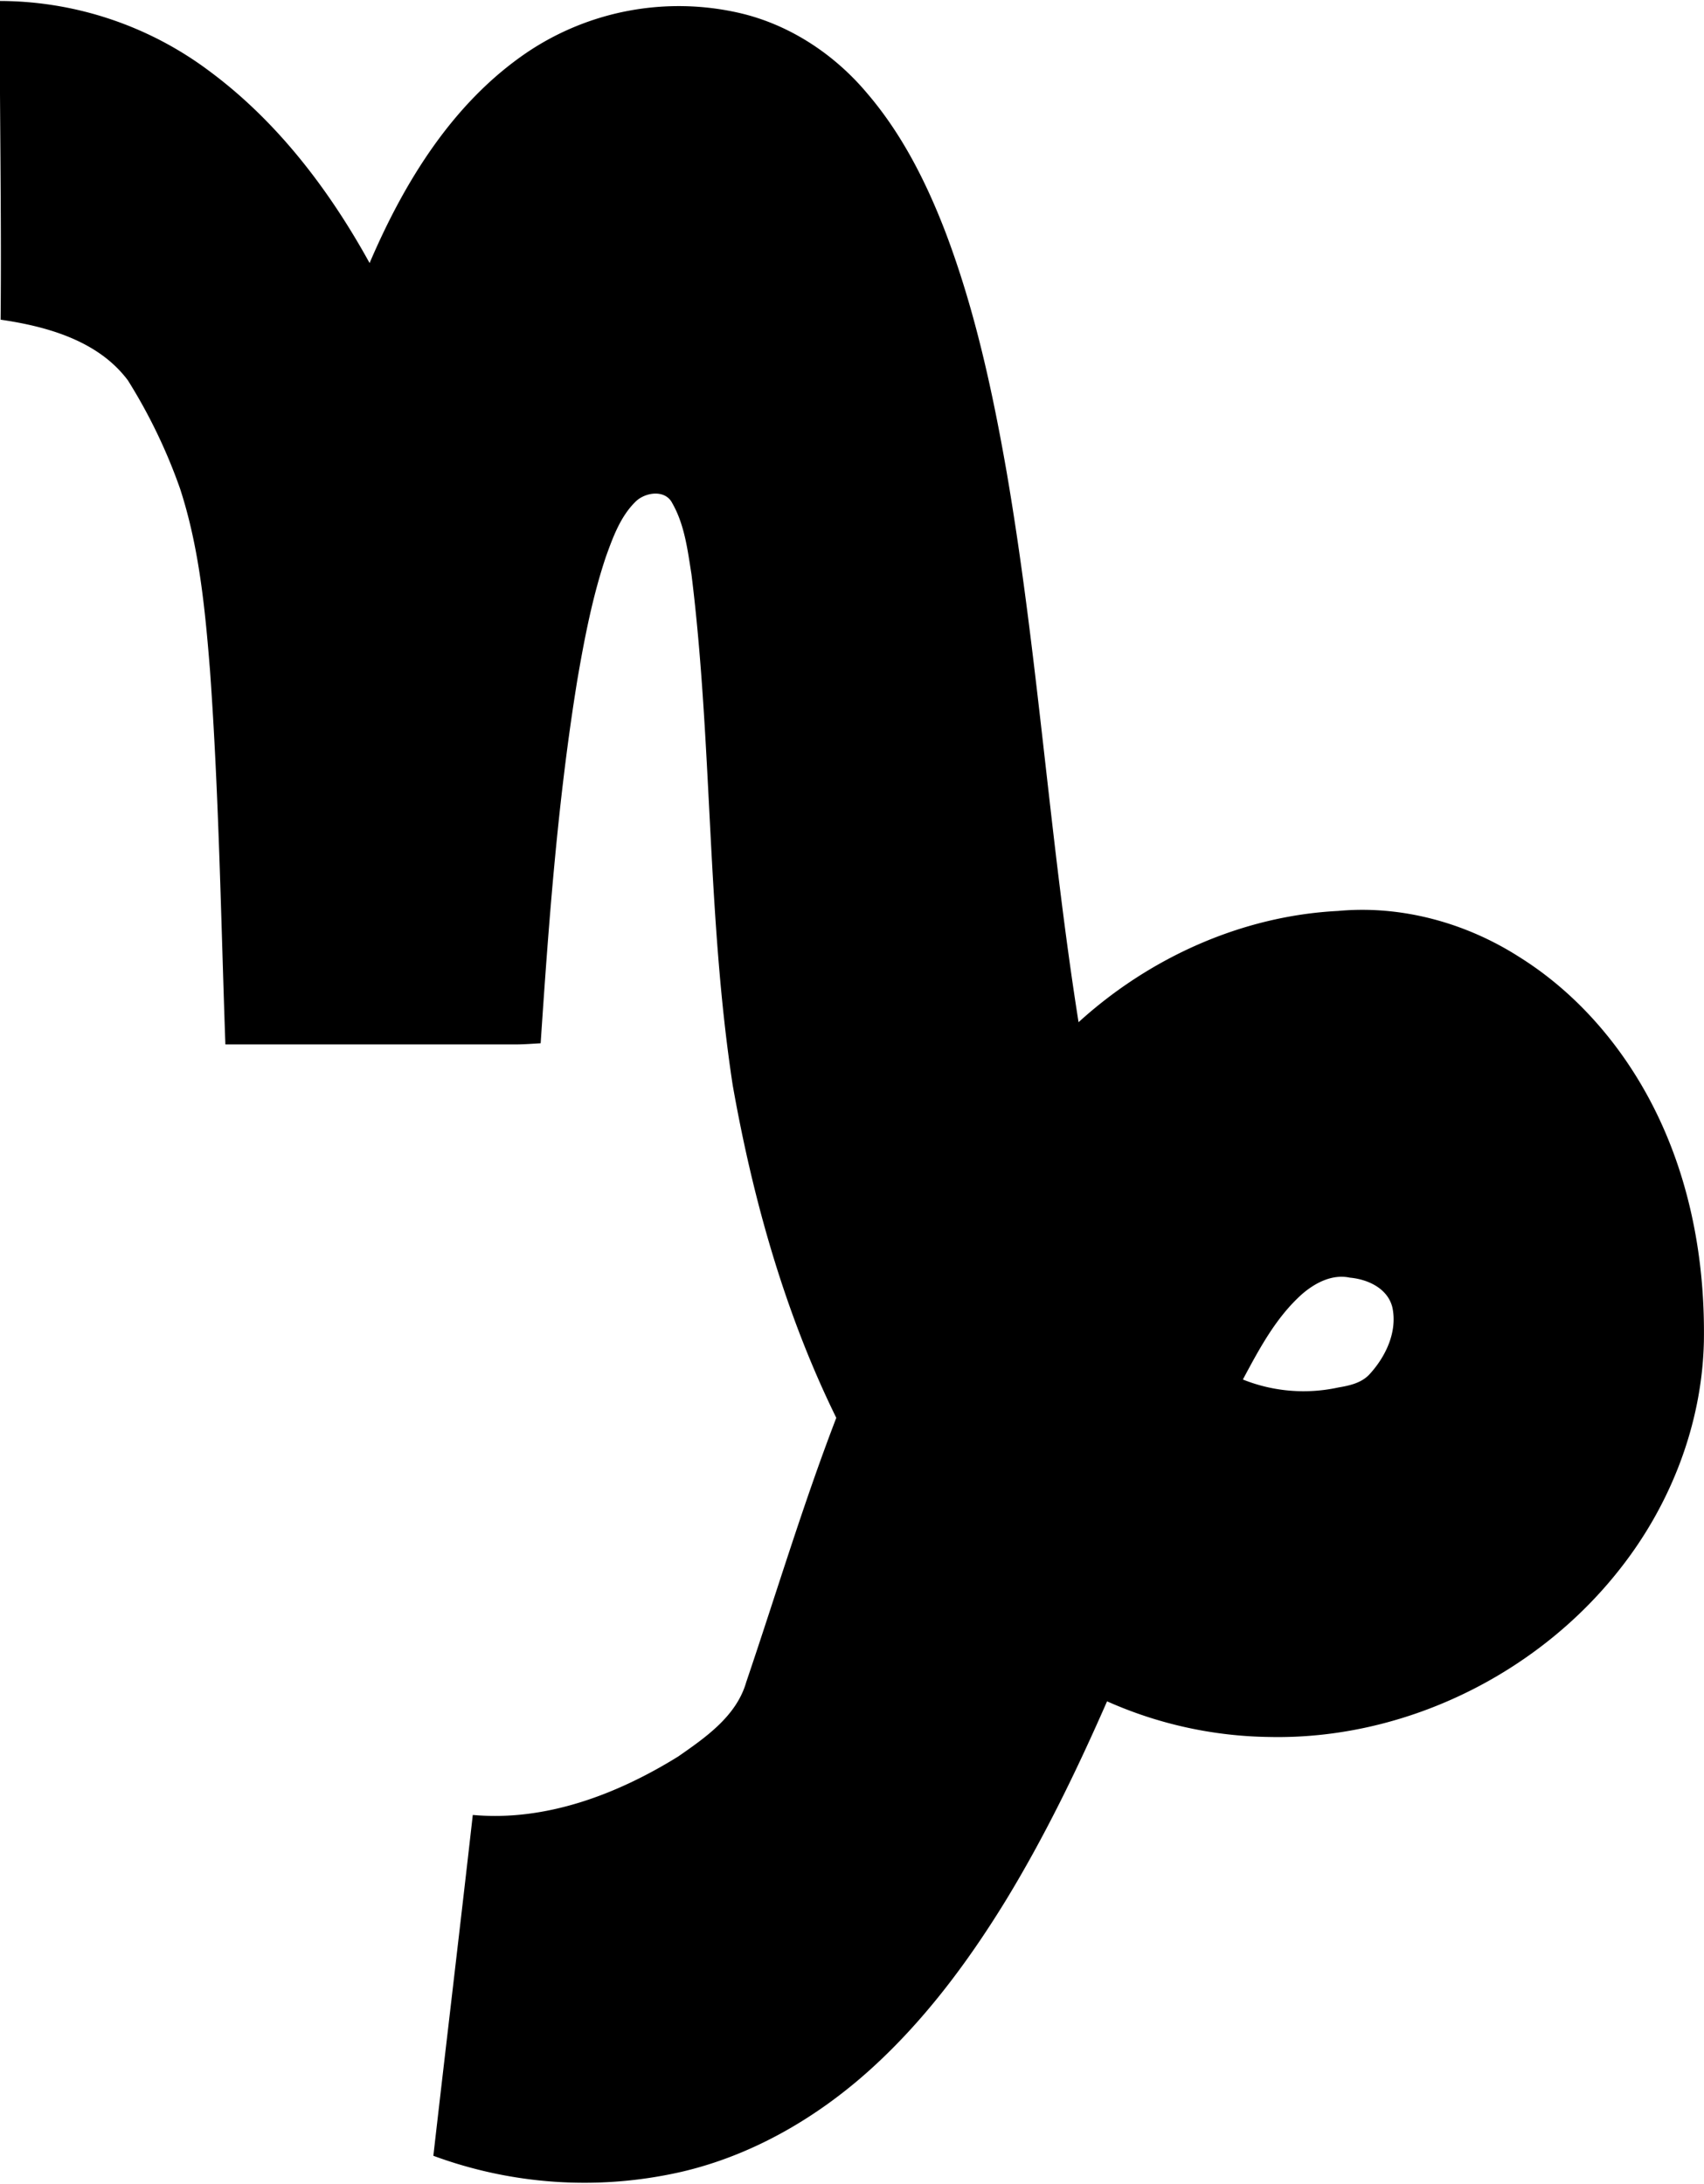 <?xml version="1.0"?>
<svg xmlns="http://www.w3.org/2000/svg" id="Layer_1" data-name="Layer 1" viewBox="0 0 444.17 568.71" width="444" height="569"><path d="M83,112a91.42,91.42,0,0,1,54.75,18.41c17.58,13.06,31.09,30.85,41.59,49.9,9.05-21.17,21.75-41.88,41.18-55a70.82,70.82,0,0,1,55.14-10.2c13.1,3,24.84,10.76,33.41,21,9.15,10.68,15.52,23.43,20.51,36.49,7.59,20.13,12.16,41.24,15.85,62.38,8.14,47.48,11.17,95.64,18.71,143.2,18.49-16.83,42.55-27.72,67.64-29,16.54-1.53,33.31,3.08,47.24,12,17.17,10.73,30.24,27.32,38.12,45.85,7.3,17.09,10.29,35.83,10,54.34-.47,21.57-8.67,42.64-22,59.47-21.6,27.48-56.33,44.42-91.37,43.64a107.22,107.22,0,0,1-42.2-9.29c-7.87,17.94-16.44,35.64-26.68,52.36-9.86,16-21.24,31.2-35.24,43.79s-30.87,22.33-49.32,26.55a113.68,113.68,0,0,1-64.37-4.25c3.39-29.62,6.93-59.22,10.28-88.84,19,1.74,37.66-5.38,53.54-15.23,7.19-5,15.19-10.54,17.73-19.37,7.8-23,14.77-46.24,23.48-68.9-13.4-27.29-21.71-56.83-27-86.7-6.74-44.1-5.26-88.95-10.75-133.17-1-6.28-1.78-12.9-5-18.53-1.82-3.63-7-2.88-9.51-.46-4,3.89-5.94,9.29-7.79,14.41-3.5,10.44-5.59,21.29-7.45,32.12-5.1,31.34-7.44,63-9.56,94.7-2.06.12-4.12.28-6.18.3h-76c-1.15-32.46-1.68-65-4-97.38-1.28-16-2.81-32.1-7.79-47.41a141.46,141.46,0,0,0-13.62-28.29c-7.71-10.31-21-14.05-33.18-15.82.26-27.71-.29-55.41-.22-83.12M422.34,449.1c-6.79,6.09-11.12,14.28-15.37,22.21a42.5,42.5,0,0,0,24.91,2.07c2.95-.49,6.1-1.19,8.19-3.53,4.17-4.58,7.21-11,5.88-17.3-1.2-5-6.41-7.37-11.09-7.79-4.63-1-9.13,1.39-12.52,4.34Z" transform="translate(-83 -112)"/></svg>
